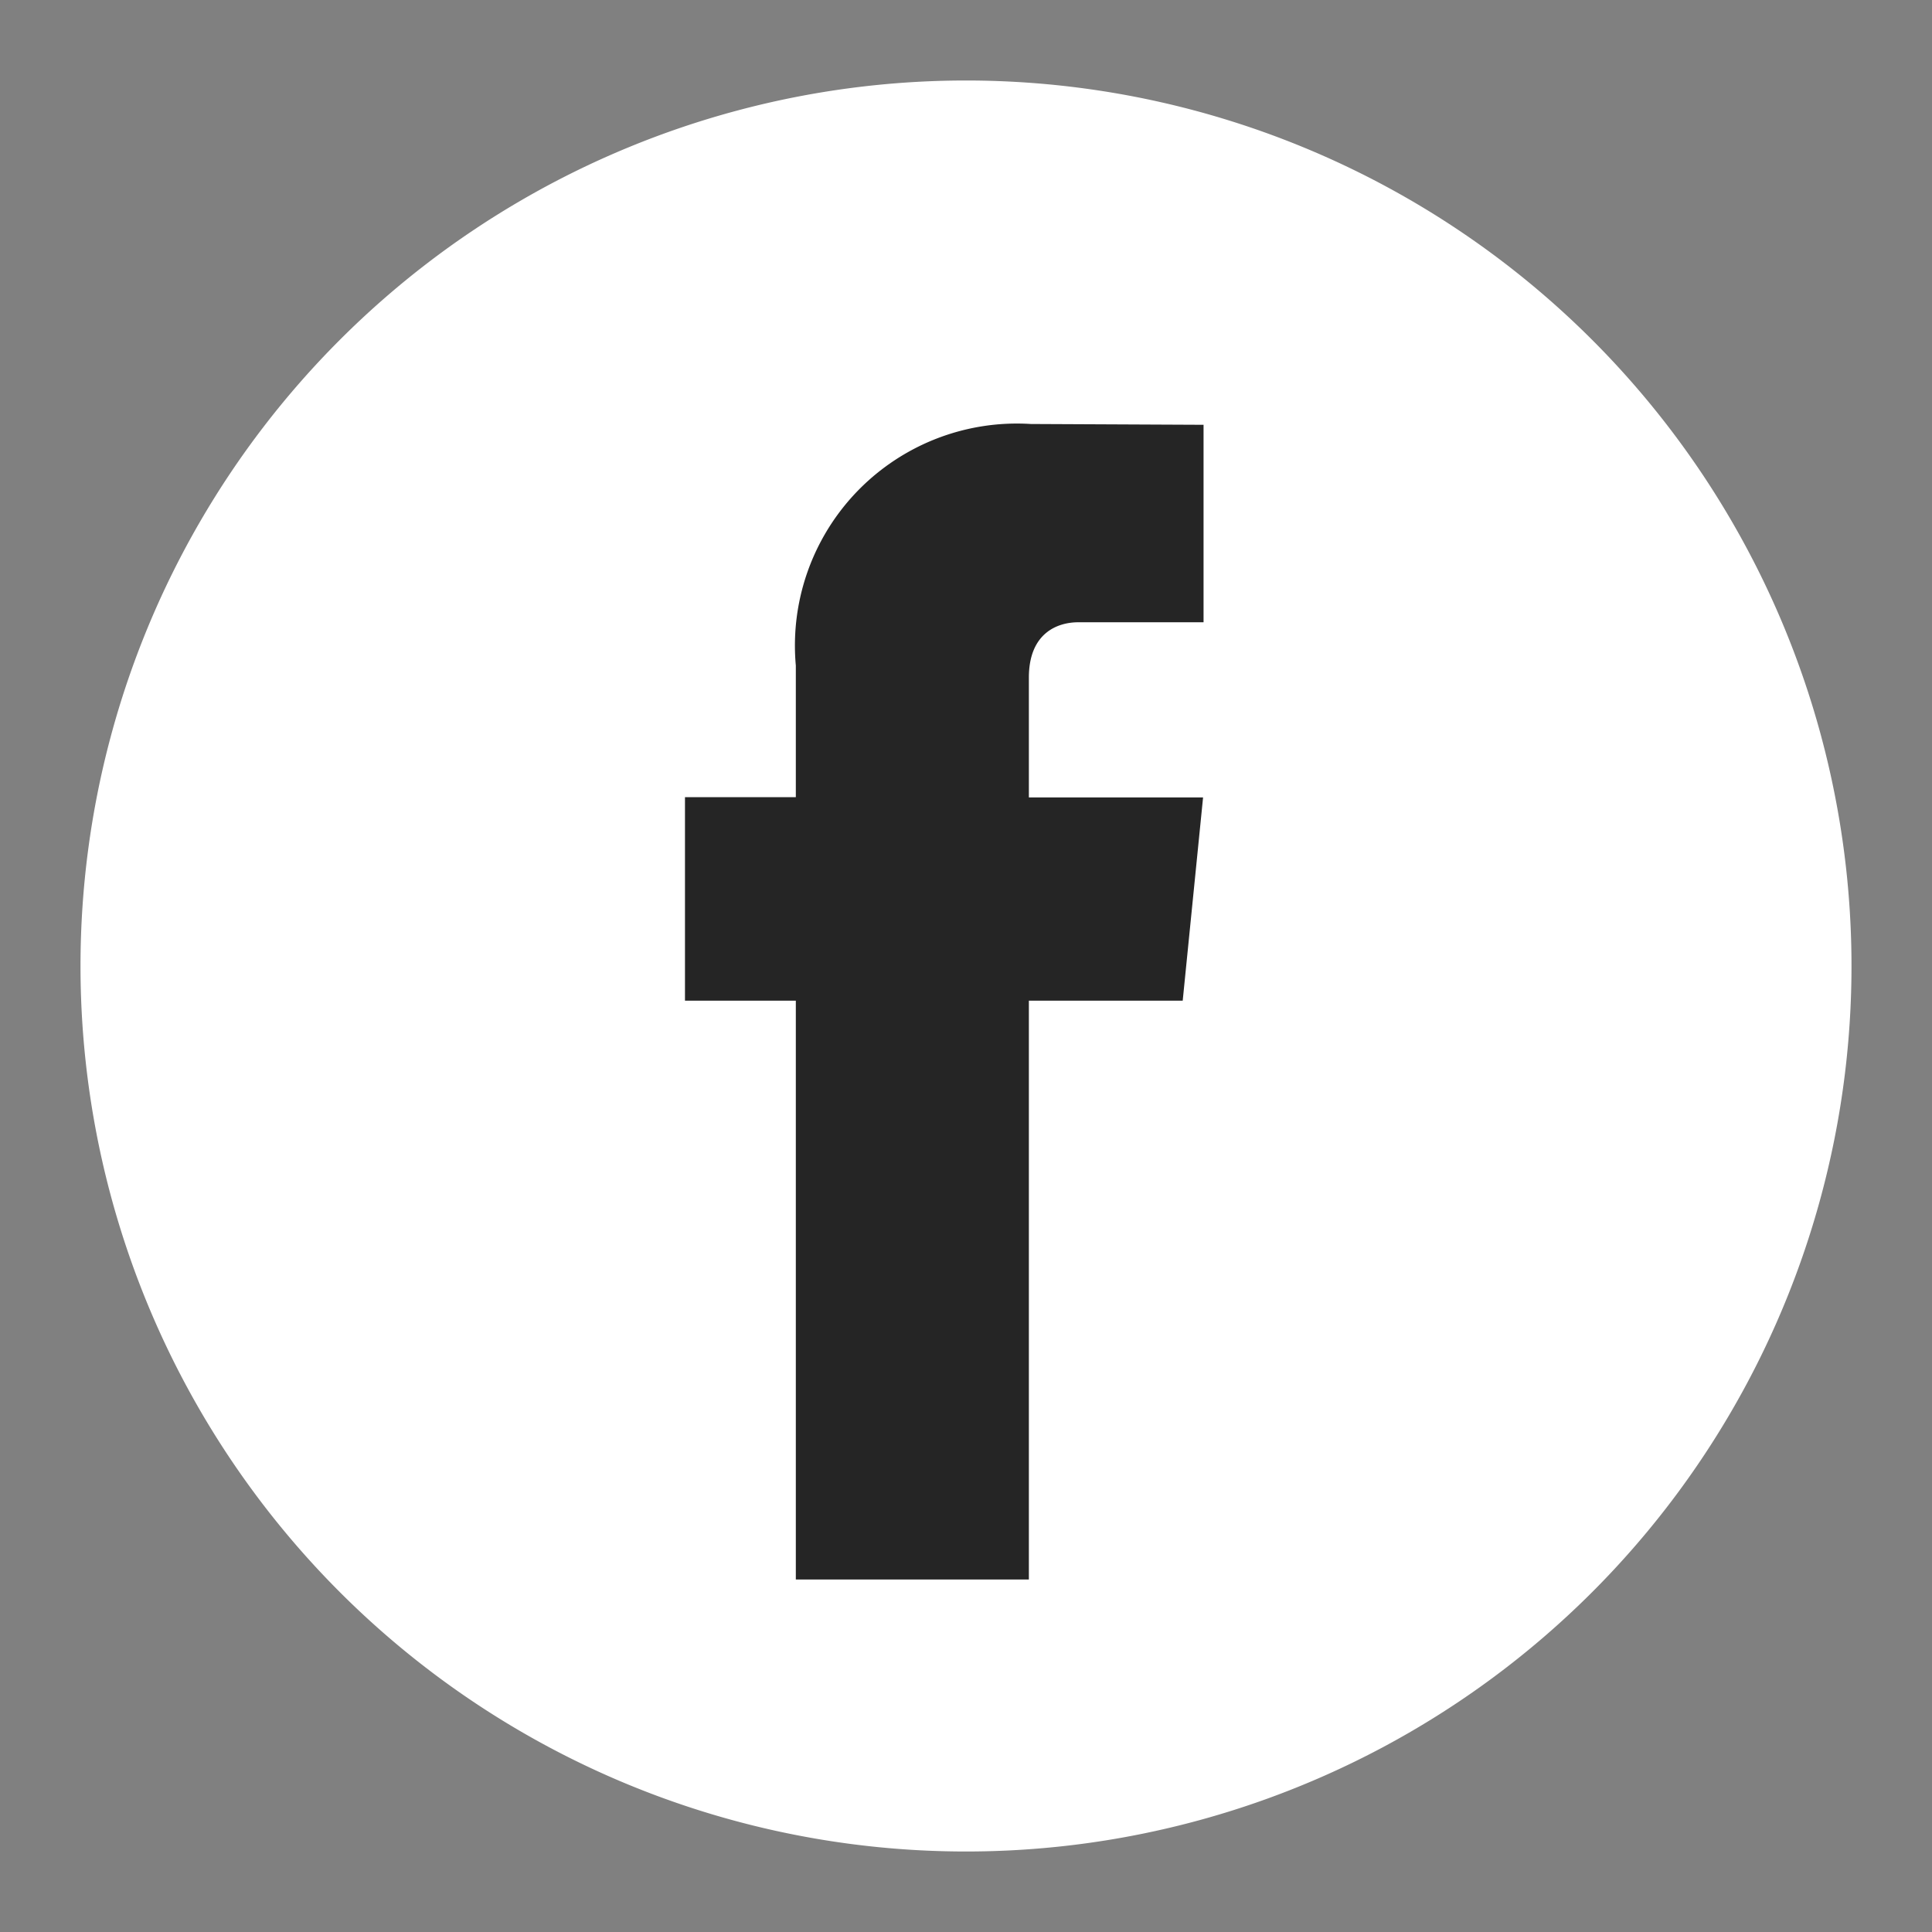 <svg xmlns="http://www.w3.org/2000/svg" id="Layer_1" data-name="Layer 1" viewBox="0 0 24 24"><rect x="0" y="0" width="24" height="24" fill="#808080" stroke="none"/><defs><style>.cls-1{fill:#fff;}.cls-2{fill:#252525;}</style></defs><title>3239-facebook-icon-footer</title><path class="cls-1" d="M12,1A11,11,0,1,1,1,12,11,11,0,0,1,12,1Z"/><path class="cls-2" d="M14.692,12.431H12.781v7.19H9.886V12.431H8.509V9.903H9.886V8.268a2.758,2.758,0,0,1,2.921-3.001l2.144.01v2.453H13.395c-.256,0-.614.131-.614.688V9.906h2.164Zm0,0"/></svg>